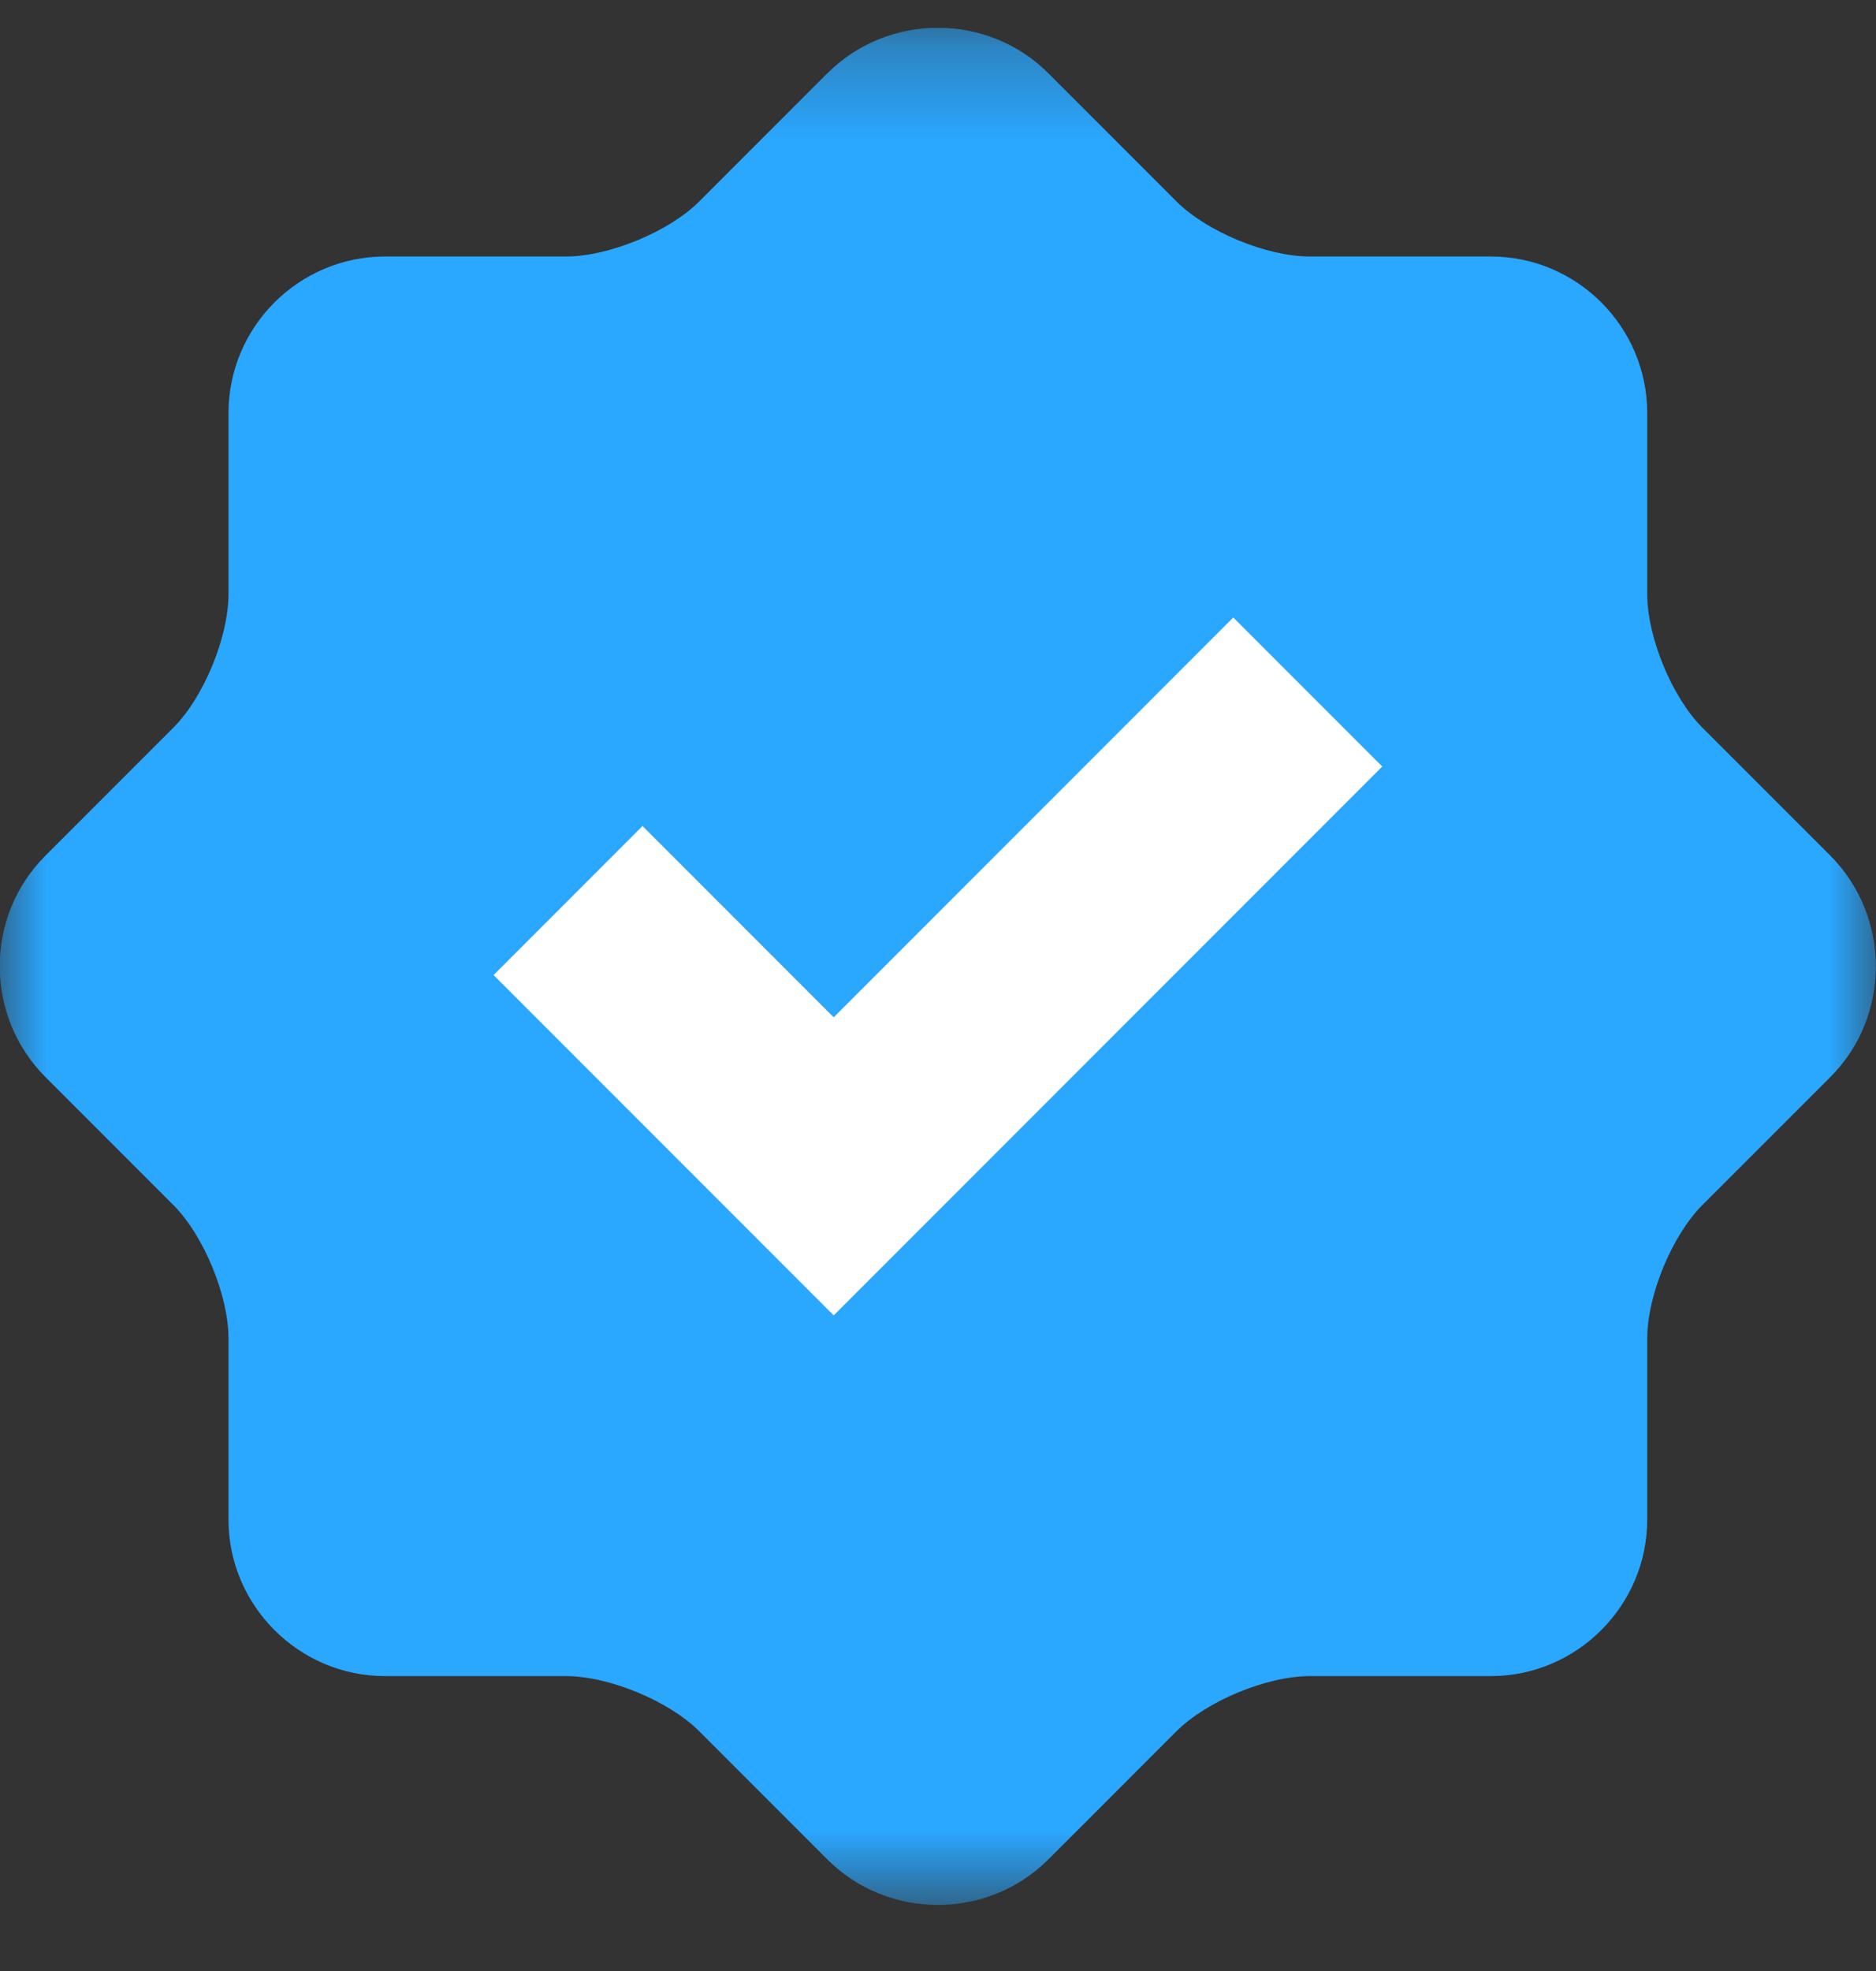 <svg width="20" height="21" viewBox="0 0 20 21" fill="none" xmlns="http://www.w3.org/2000/svg">
<rect x="0" y="0" width="20" height="21" fill="#333333" stroke="none"/>
<g clip-path="url(#clip0_1858_12100)">
<mask id="mask0_1858_12100" style="mask-type:luminance" maskUnits="userSpaceOnUse" x="0" y="0" width="20" height="21">
<path d="M20 0.297H0V20.297H20V0.297Z" fill="white"/>
</mask>
<g mask="url(#mask0_1858_12100)">
<path d="M19.514 9.117L18.149 7.753C17.826 7.43 17.561 6.79 17.561 6.33V4.401C17.561 3.482 16.812 2.733 15.894 2.733H13.964C13.505 2.733 12.865 2.469 12.541 2.145L11.177 0.781C10.53 0.134 9.469 0.134 8.82 0.781L7.456 2.145C7.133 2.469 6.49 2.733 6.033 2.733H4.104C3.187 2.733 2.436 3.482 2.436 4.401V6.33C2.436 6.787 2.172 7.43 1.848 7.753L0.484 9.117C-0.165 9.764 -0.165 10.825 0.484 11.475L1.848 12.839C2.172 13.162 2.436 13.805 2.436 14.261V16.191C2.436 17.107 3.187 17.858 4.104 17.858H6.033C6.492 17.858 7.133 18.123 7.456 18.447L8.82 19.811C9.467 20.458 10.528 20.458 11.177 19.811L12.541 18.447C12.865 18.123 13.505 17.858 13.964 17.858H15.894C16.81 17.858 17.561 17.107 17.561 16.191V14.261C17.561 13.802 17.826 13.162 18.149 12.839L19.514 11.475C20.16 10.828 20.16 9.767 19.514 9.117Z" fill="#2AA7FF"/>
<path d="M8.888 14.015L5.262 10.389L6.85 8.801L8.888 10.839L13.148 6.579L14.736 8.167L8.888 14.015Z" fill="white"/>
</g>
</g>
<defs>
<clipPath id="clip0_1858_12100">
<rect width="20" height="20" fill="white" transform="translate(0 0.297)"/>
</clipPath>
</defs>
</svg>
